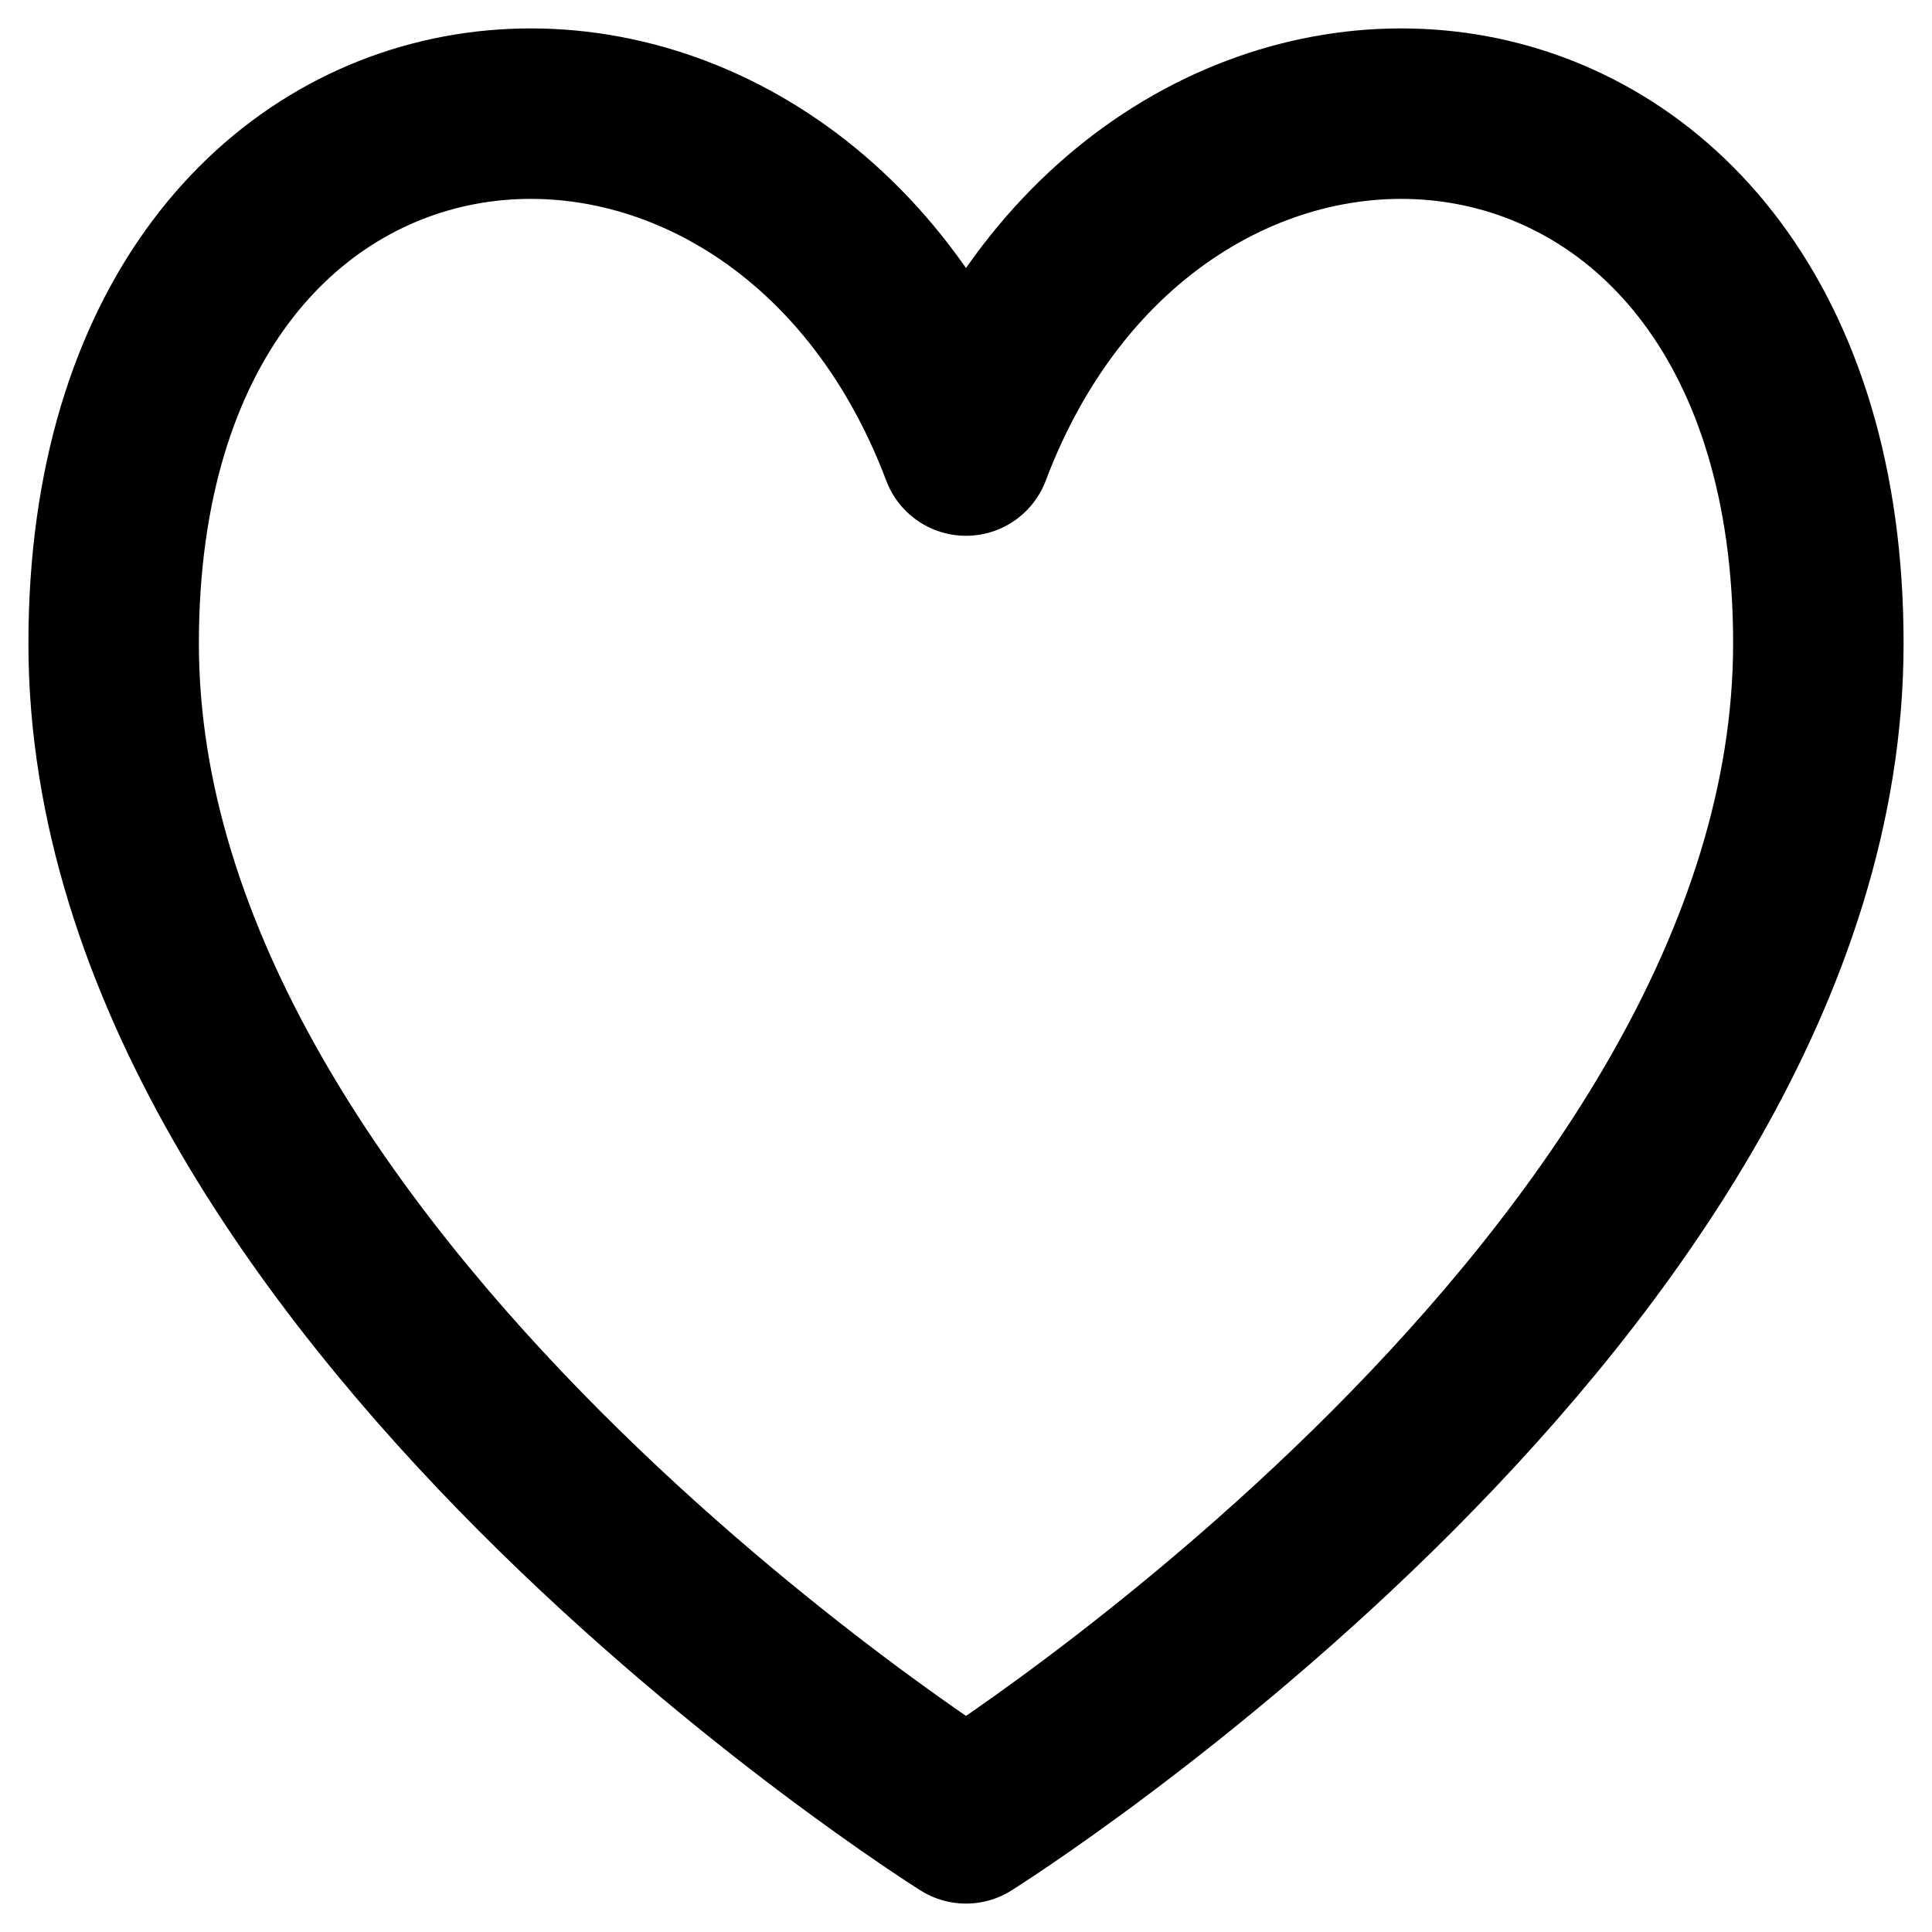 <svg width="34" height="34" viewBox="0 0 34 34" fill="none" xmlns="http://www.w3.org/2000/svg">
<path d="M17 32C17 32 2 22.602 2 11.323C2 0.045 13.667 -0.895 17 7.929C20.333 -0.895 32 0.045 32 11.323C32 22.602 17 32 17 32Z" stroke="black" stroke-width="3" stroke-linecap="round" stroke-linejoin="round"/>
</svg>
